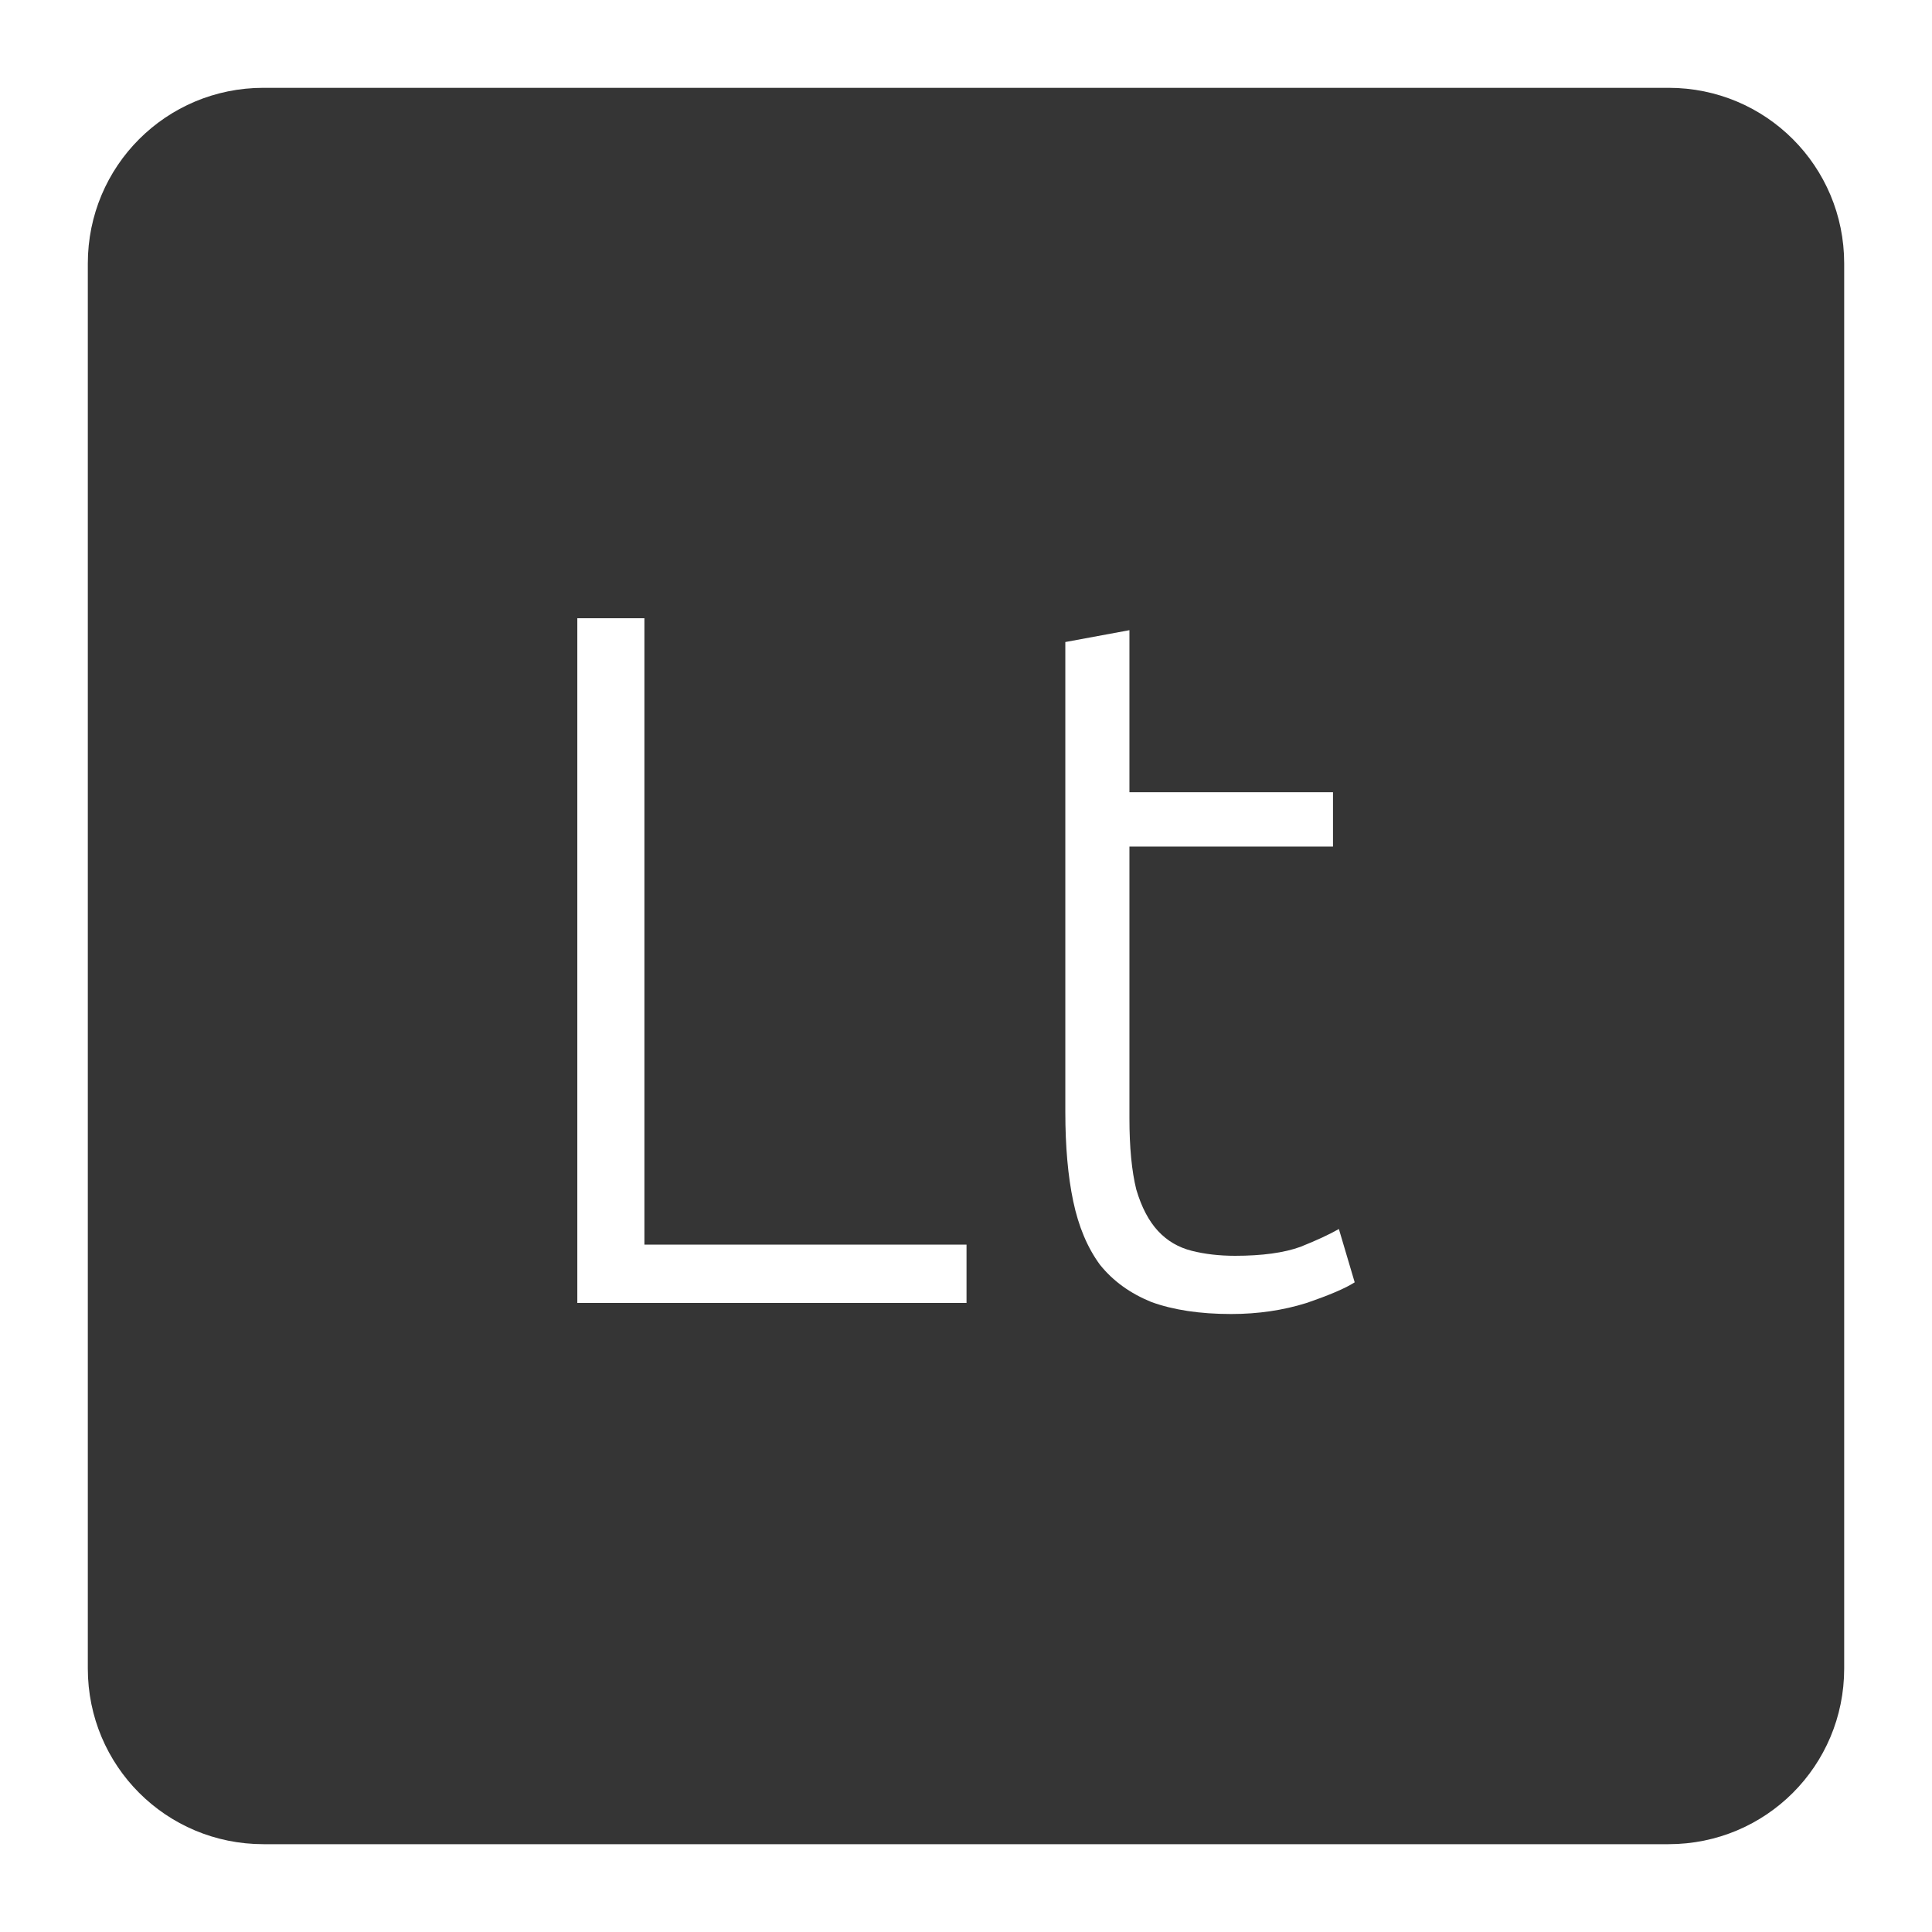 <svg xmlns="http://www.w3.org/2000/svg" viewBox="0 0 22 22">
 <path d="m 3 1 c -1.108 0 -2 0.892 -2 2 l 0 16 c 0 1.108 0.892 2 2 2 l 16 0 c 1.108 0 2 -0.892 2 -2 l 0 -16 c 0 -1.108 -0.892 -2 -2 -2 l -16 0 z m 3.574 6.04 l 0.764 0 l 0 7.133 l 3.668 0 l 0 0.664 l -4.432 0 l 0 -7.797 z m 6.287 0.137 l 0 1.844 l 2.318 0 l 0 0.619 l -2.318 0 l 0 3.094 c 0 0.33 0.026 0.601 0.078 0.811 c 0.06 0.203 0.143 0.36 0.248 0.473 c 0.105 0.113 0.233 0.187 0.383 0.225 c 0.15 0.038 0.314 0.057 0.494 0.057 c 0.307 0 0.557 -0.034 0.744 -0.102 c 0.188 -0.075 0.333 -0.143 0.438 -0.203 l 0.18 0.607 c -0.105 0.068 -0.288 0.146 -0.551 0.236 c -0.262 0.082 -0.548 0.125 -0.855 0.125 c -0.36 0 -0.663 -0.047 -0.91 -0.137 c -0.24 -0.098 -0.436 -0.238 -0.586 -0.426 c -0.143 -0.195 -0.243 -0.436 -0.303 -0.721 c -0.06 -0.285 -0.09 -0.624 -0.09 -1.014 l 0 -5.354 l 0.73 -0.135 z" style="fill:#353535;fill-opacity:1"/>
</svg>
